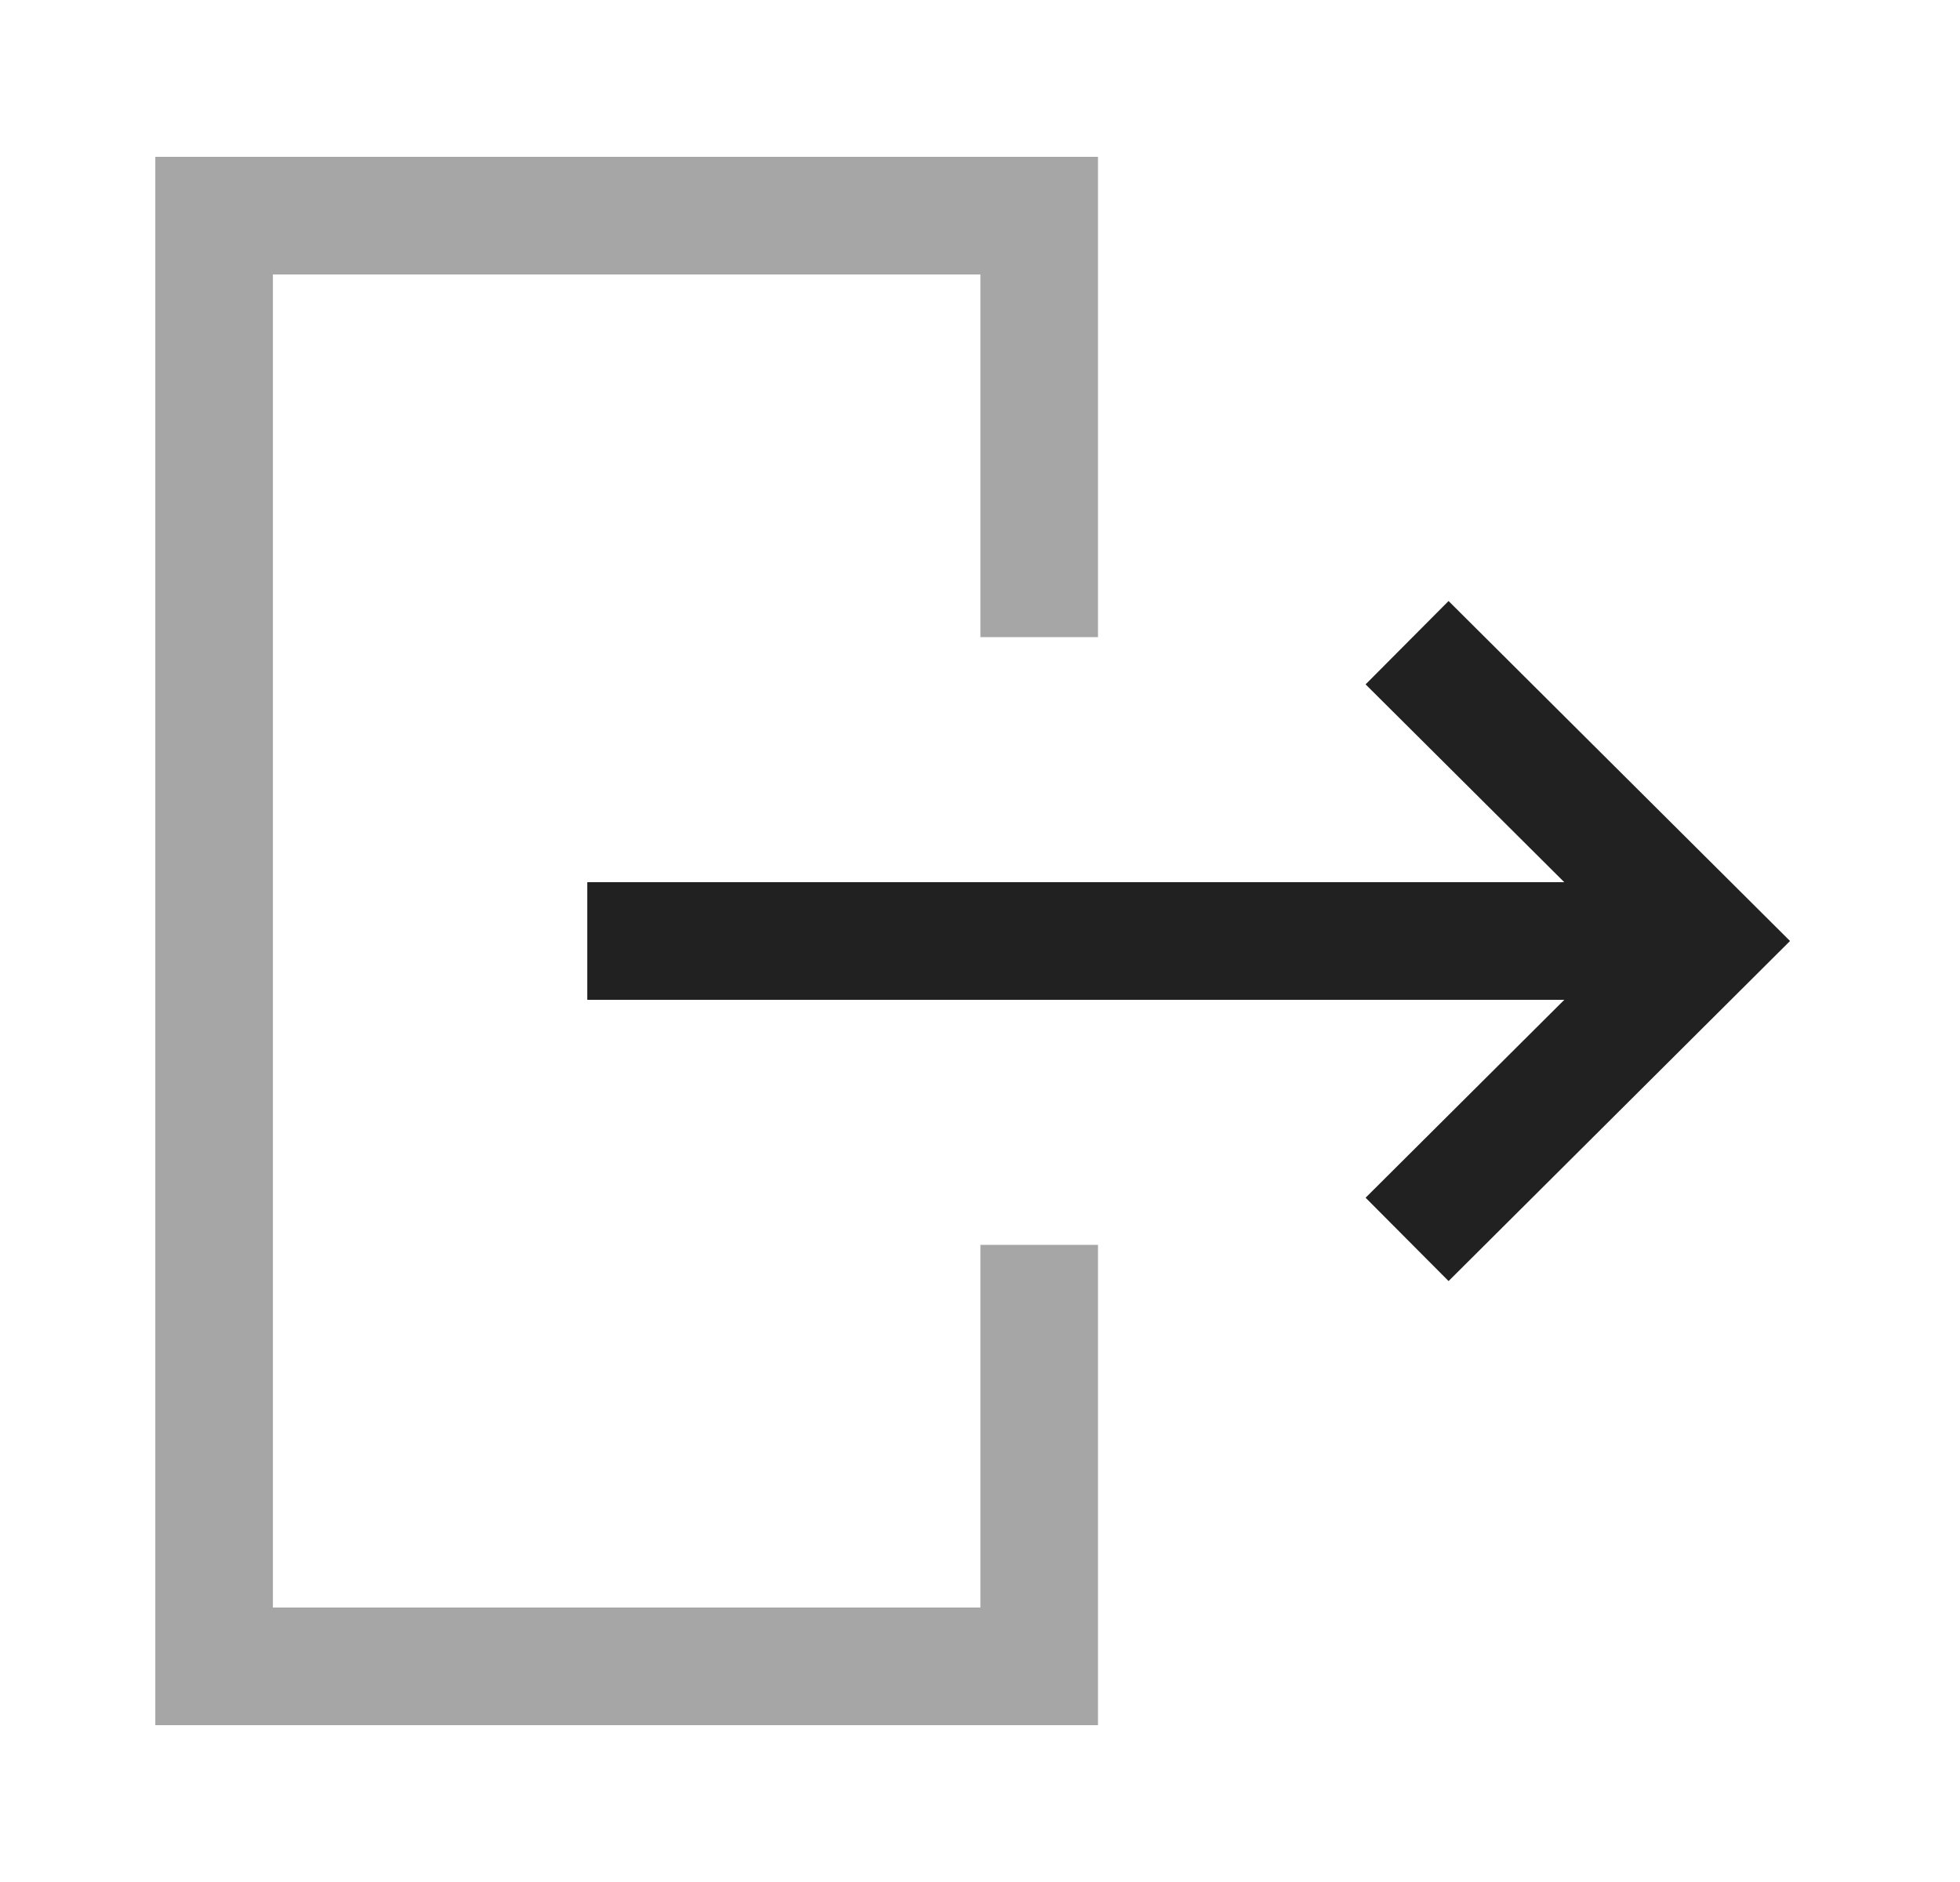 <svg width="25" height="24" viewBox="0 0 25 24" fill="none" xmlns="http://www.w3.org/2000/svg">
<path d="M21.019 12L8.241 12" stroke="#212121" stroke-width="1.5" stroke-linecap="square"/>
<path d="M18.479 8.725L21.769 12L18.479 15.276" stroke="#212121" stroke-width="1.5" stroke-linecap="square"/>
<path opacity="0.4" d="M13.255 16.625L13.255 21.25L2.731 21.25L2.731 2.75L13.255 2.75L13.255 7.375" stroke="#212121" stroke-width="1.5" stroke-linecap="square"/>
</svg>
